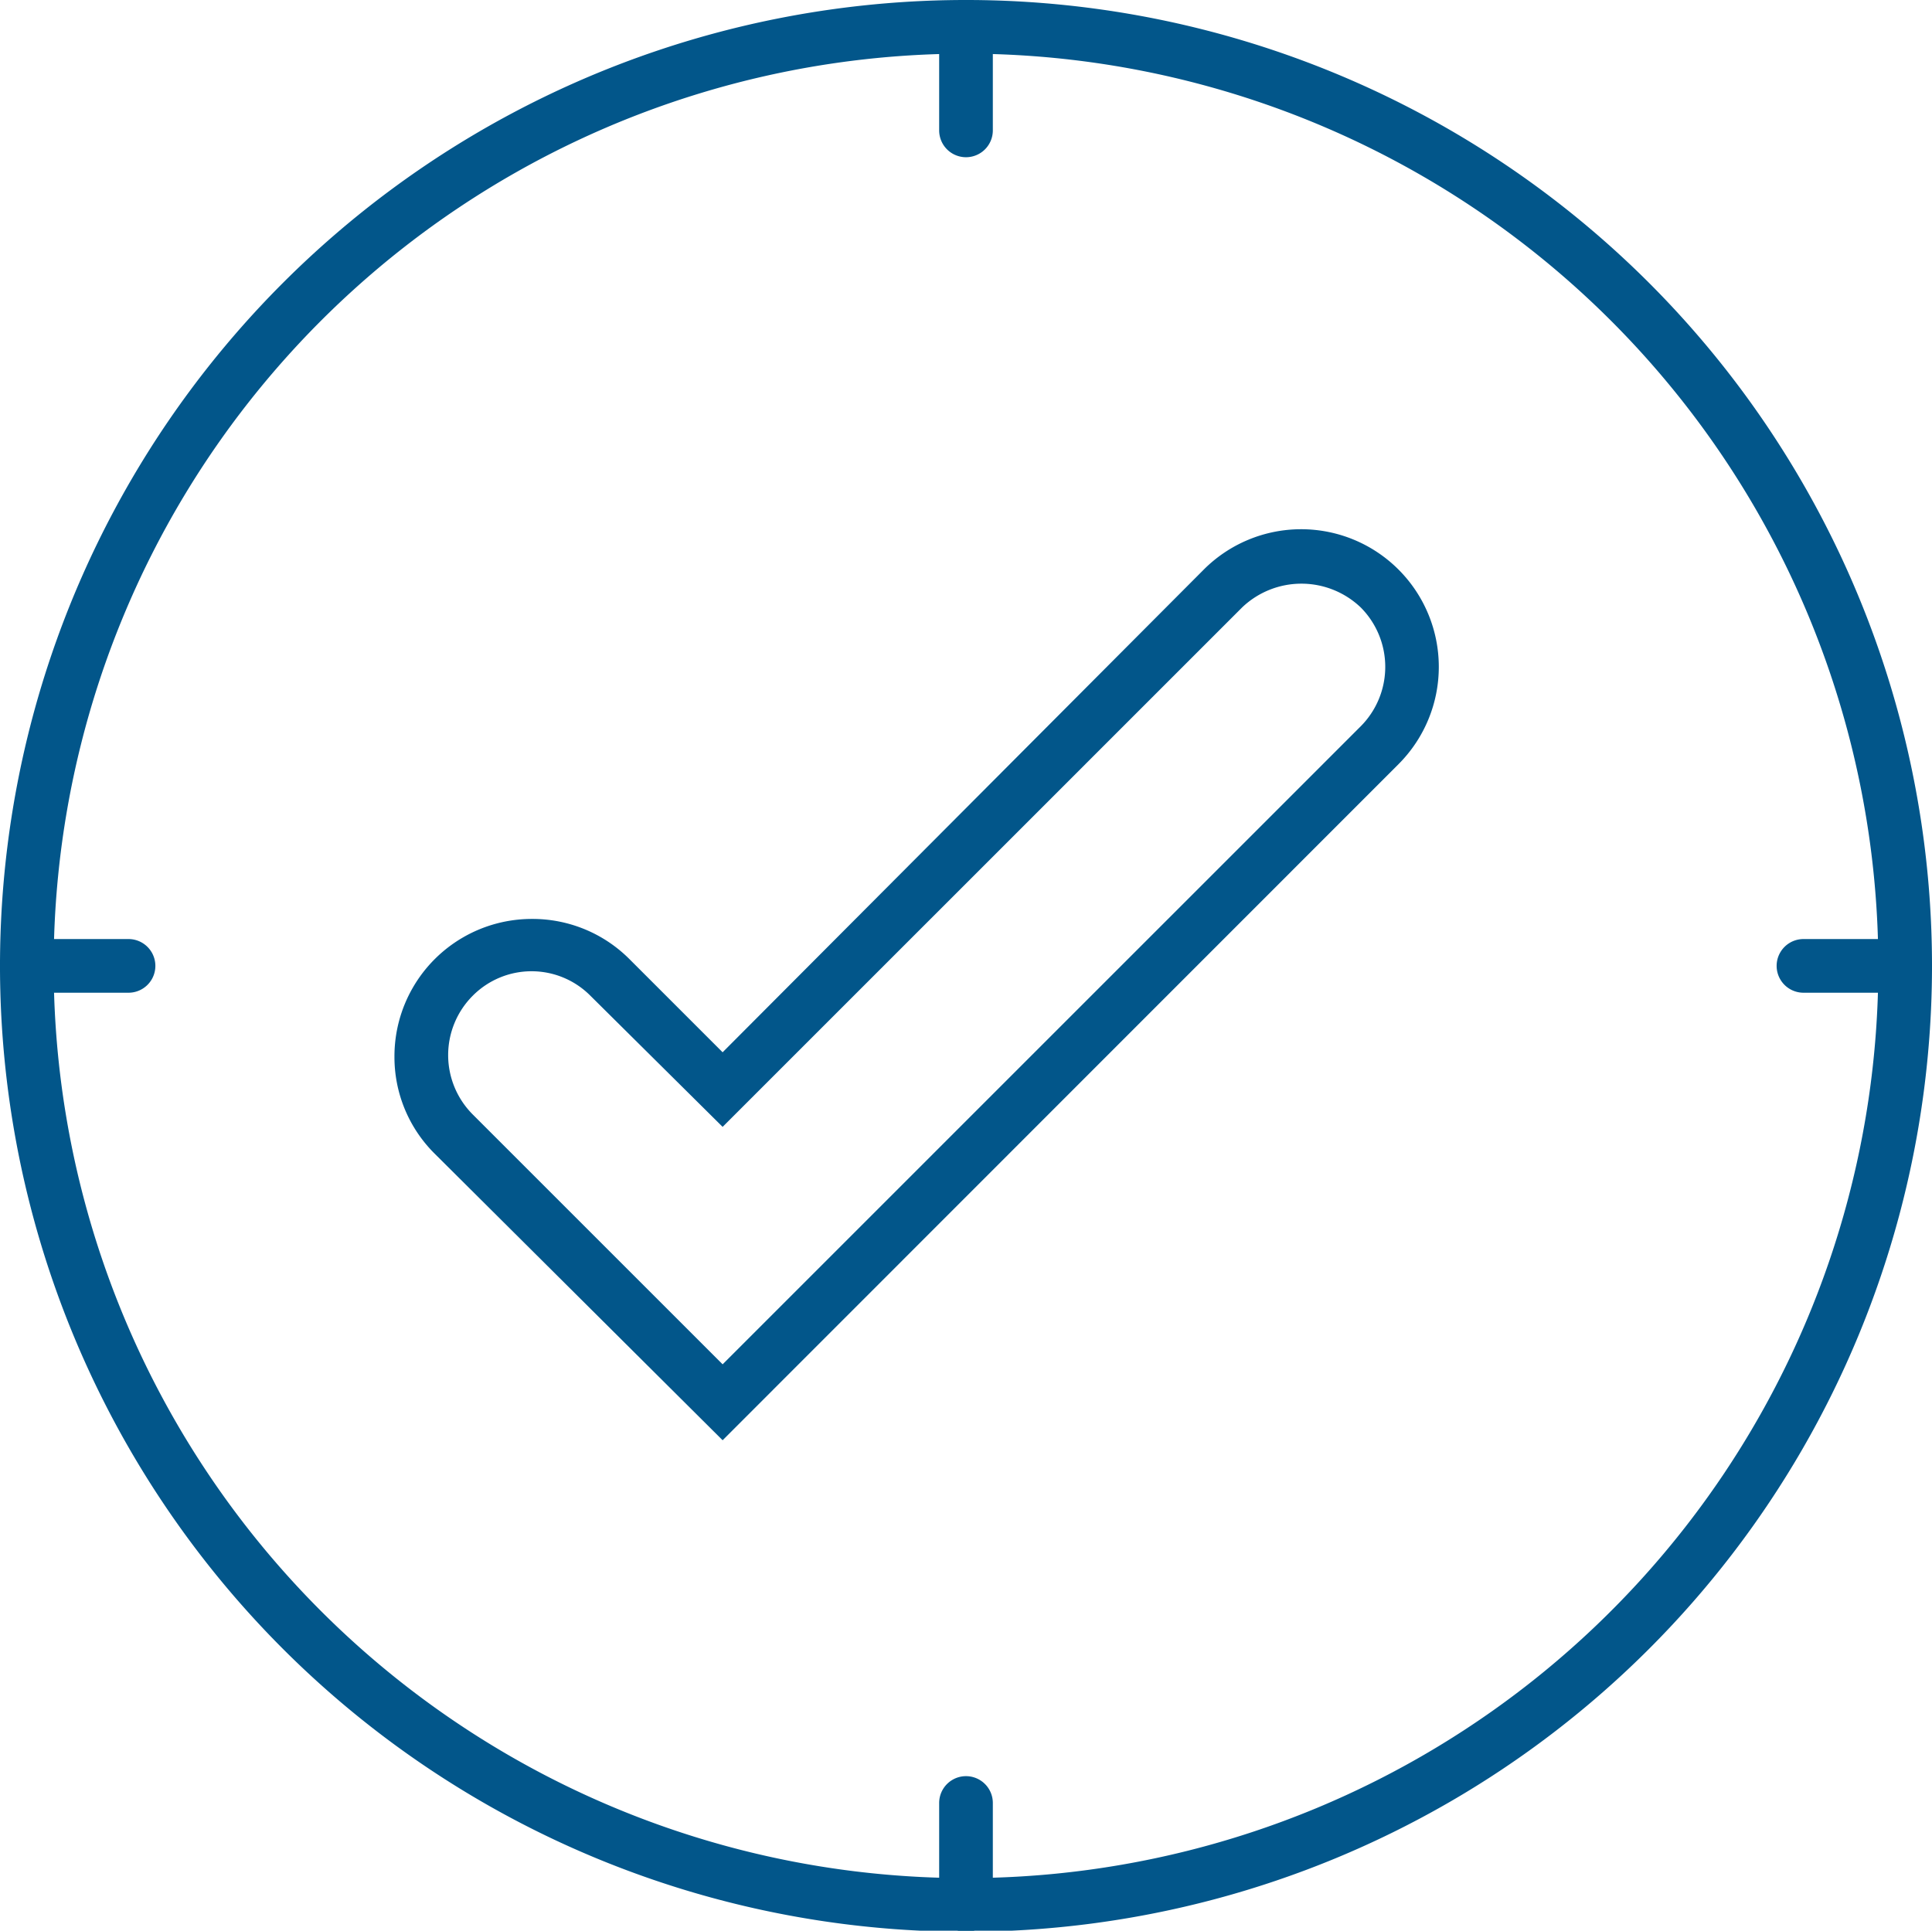 <svg xmlns="http://www.w3.org/2000/svg" viewBox="0 0 72 71.96"><defs><style>.cls-1{fill:#02568a;}</style></defs><g id="Layer_2" data-name="Layer 2"><g id="Layer_1-2" data-name="Layer 1"><path class="cls-1" d="M36,72A36,36,0,1,1,72,36,36,36,0,0,1,36,72ZM36,2A34,34,0,1,0,70,36,34,34,0,0,0,36,2Z"/><path class="cls-1" d="M26.93,53.68,16.2,43a5.07,5.07,0,0,1-1.5-3.62,5.12,5.12,0,0,1,5.13-5.13h0a5.1,5.1,0,0,1,3.63,1.5l3.47,3.47L44.86,21.23a5.13,5.13,0,0,1,7.26,7.25ZM19.83,36.2a3.09,3.09,0,0,0-2.21.91,3.13,3.13,0,0,0,0,4.43l9.31,9.31L50.71,27.07a3.14,3.14,0,0,0,0-4.43,3.2,3.2,0,0,0-4.42,0L26.93,42,22,37.11a3.09,3.09,0,0,0-2.21-.91Z"/><path class="cls-1" d="M36,5.86a1,1,0,0,1-1-1V1.06a1,1,0,0,1,2,0v3.8A1,1,0,0,1,36,5.86Z"/><path class="cls-1" d="M36,72a1,1,0,0,1-1-1v-3.8a1,1,0,0,1,2,0V71A1,1,0,0,1,36,72Z"/><path class="cls-1" d="M71,37H67.21a1,1,0,0,1,0-2H71a1,1,0,0,1,0,2Z"/><path class="cls-1" d="M4.79,37H1a1,1,0,0,1,0-2H4.79a1,1,0,0,1,0,2Z"/></g></g></svg>